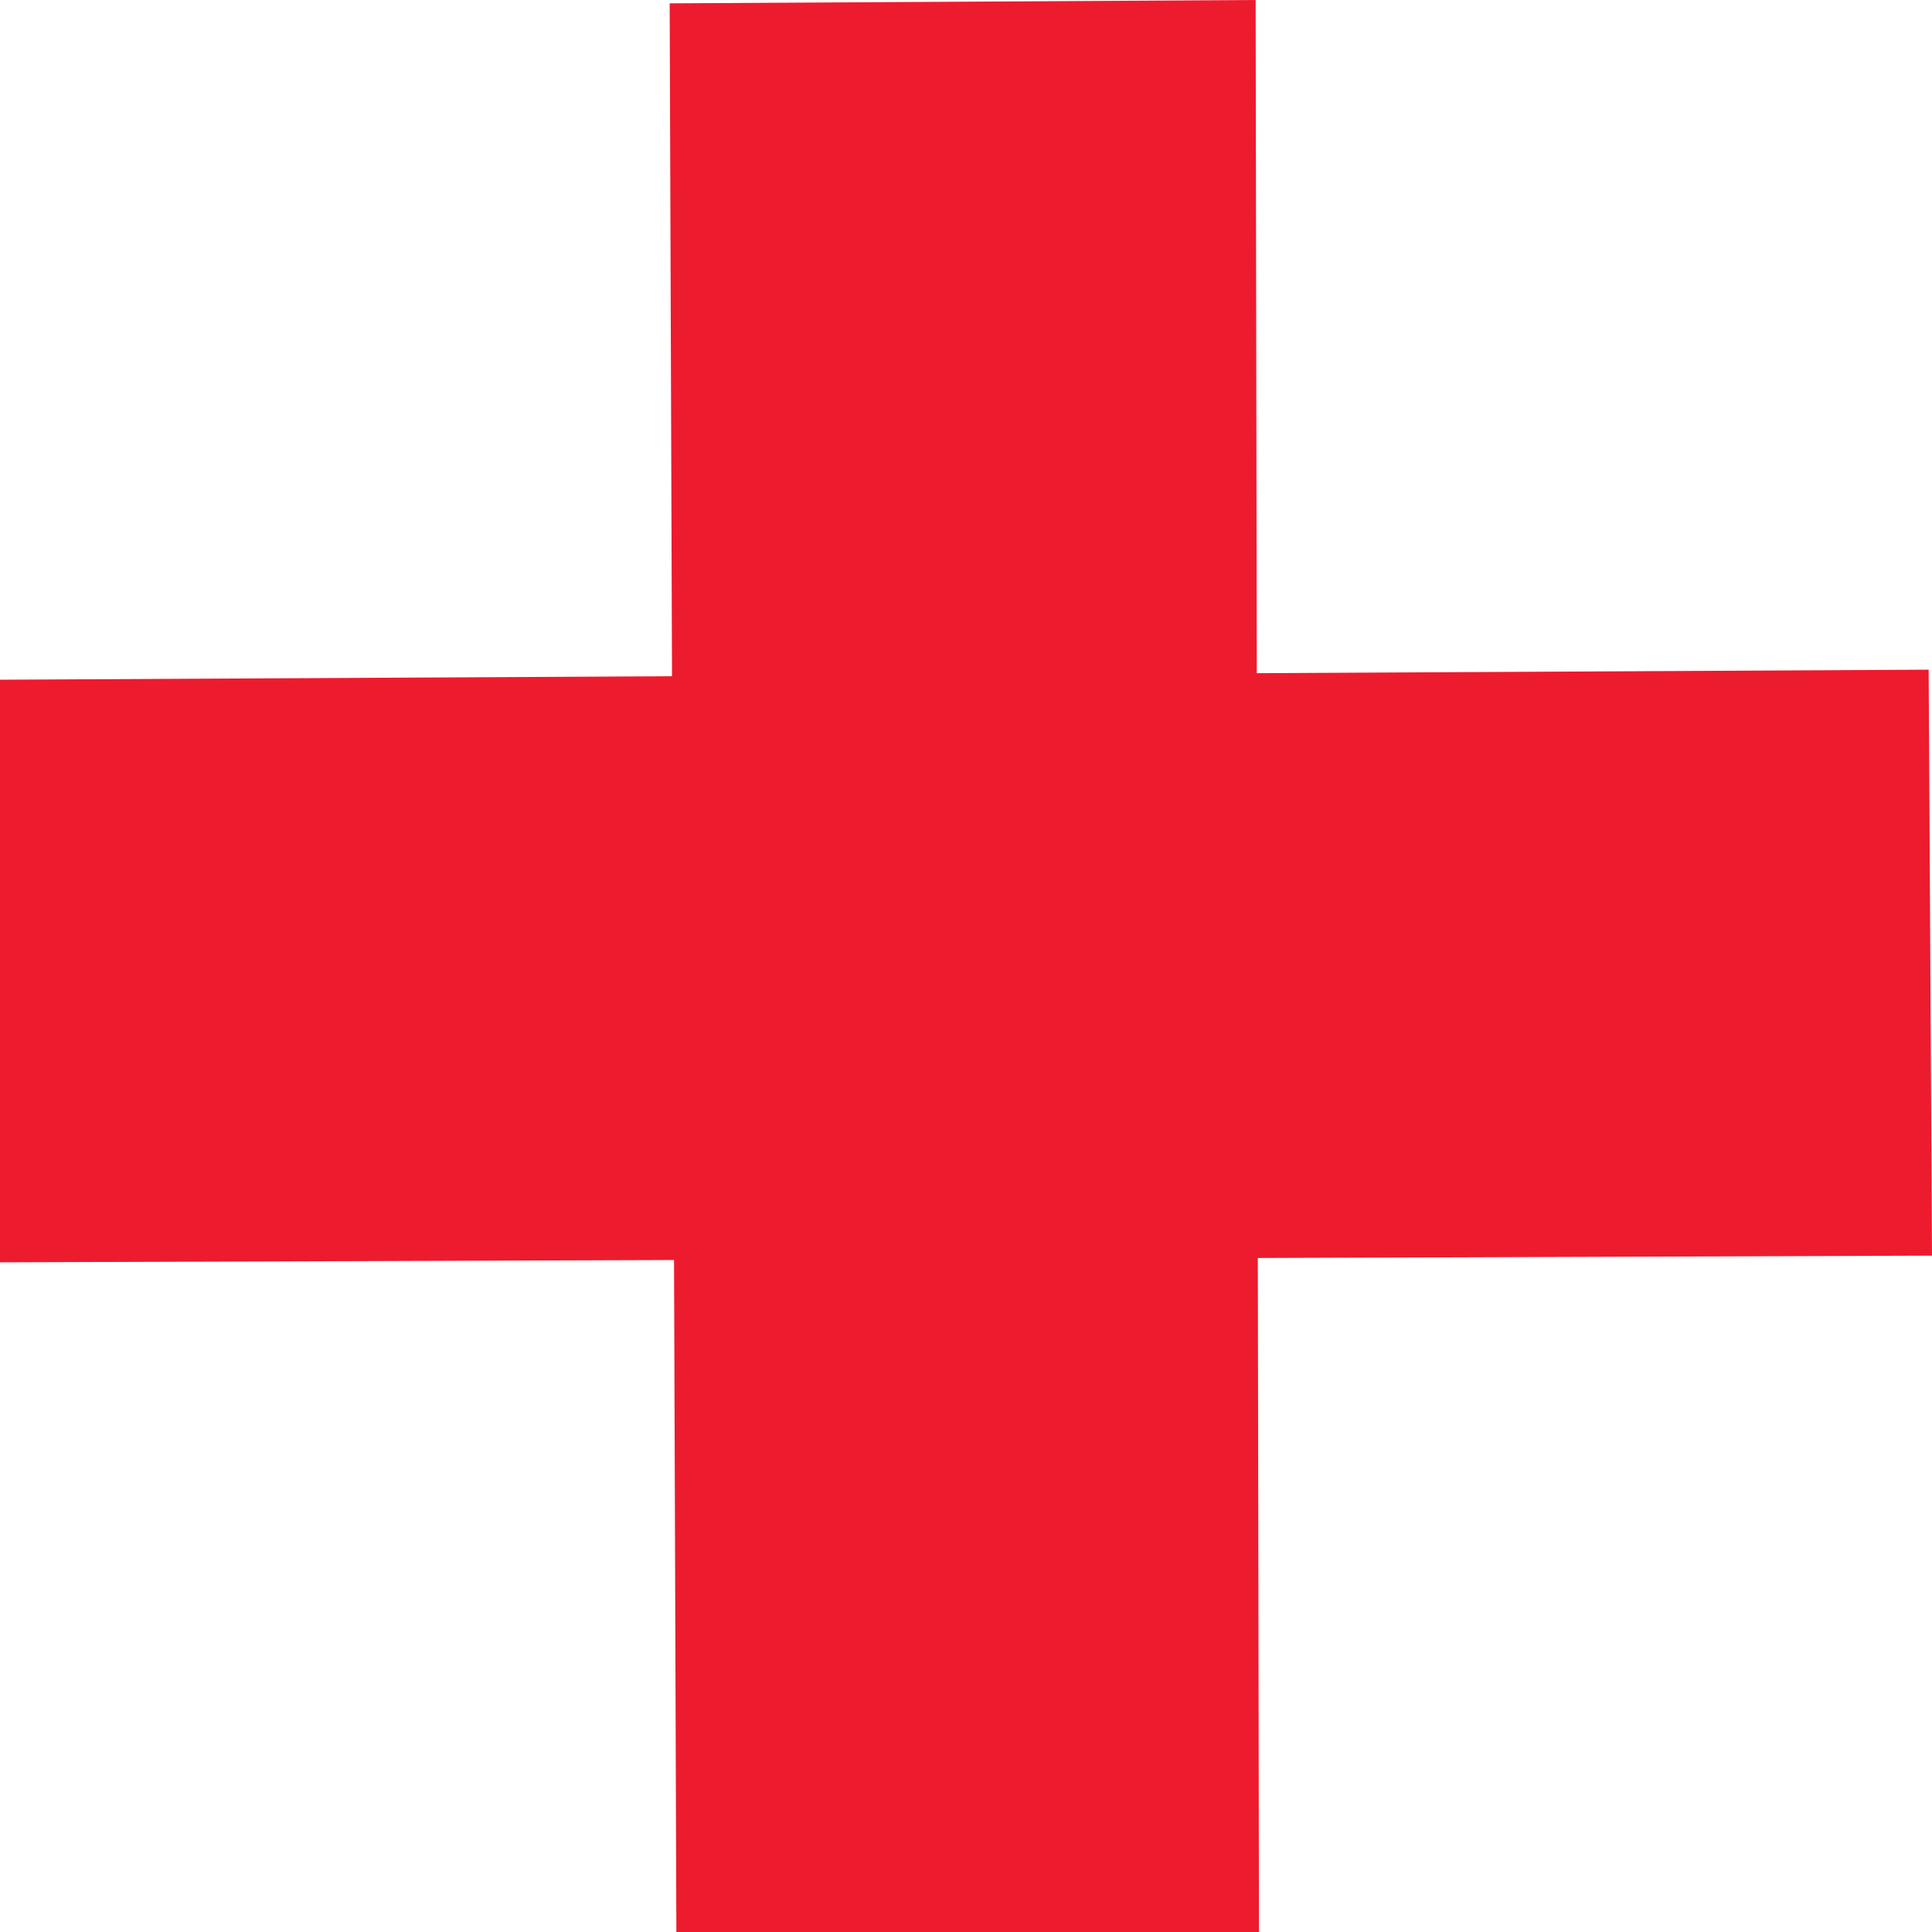 <?xml version="1.0" encoding="utf-8"?>
<!-- Generator: Adobe Illustrator 19.2.0, SVG Export Plug-In . SVG Version: 6.00 Build 0)  -->
<svg version="1.1" id="Layer_1" xmlns="http://www.w3.org/2000/svg" xmlns:xlink="http://www.w3.org/1999/xlink" x="0px" y="0px"
	 viewBox="0 0 57.7 57.7" style="enable-background:new 0 0 57.7 57.7;" xml:space="preserve">
<style type="text/css">
	.st0{display:none;}
	.st1{display:inline;}
	.st2{fill:#FFFFFF;}
	.st3{fill:none;stroke:#000000;stroke-width:1.5;stroke-linecap:round;stroke-linejoin:round;}
	.st4{fill:none;stroke:#000000;stroke-linecap:round;stroke-linejoin:round;}
	.st5{fill:#DF0031;}
	.st6{display:inline;fill:#ED1B2E;}
	.st7{fill:#ED1B2E;}
	.st8{fill:#ED1C24;}
	.st9{fill:none;stroke:#ED1C24;stroke-width:2;}
</style>
<g id="ICRC" class="st0">
	<g class="st1">
		<circle class="st2" cx="-240.3" cy="29" r="28"/>
		<circle class="st3" cx="-240.3" cy="29" r="28"/>
		<path class="st4" d="M-221,29c0,10.6-8.6,19.2-19.2,19.2c-10.6,0-19.2-8.6-19.2-19.2s8.6-19.2,19.2-19.2
			C-229.6,9.8-221,18.4-221,29z"/>
		<polygon class="st5" points="-254.4,33.3 -254.4,24.8 -226.2,24.7 -226.1,33.2 		"/>
		<path d="M-263.8,36.5c-0.5,0.3-0.8,0.7-0.9,1.2c-0.1,0.5-0.1,1,0.1,1.5c0.3,0.8,0.8,1.3,1.5,1.5c0.7,0.2,1.3,0.1,2.1-0.2
			c0.7-0.3,1.3-0.8,1.6-1.3c0.3-0.6,0.3-1.3,0-2.1c-0.5-1.3-1.5-1.7-2.9-1.4l0.3,0.7c0.4-0.1,0.8-0.1,1.2,0c0.4,0.1,0.6,0.4,0.8,0.9
			c0.1,0.3,0.2,0.6,0.1,0.8c0,0.3-0.1,0.5-0.2,0.7c-0.3,0.4-0.7,0.8-1.3,1c-0.5,0.2-1.1,0.3-1.5,0.2c-0.5-0.1-0.9-0.5-1.1-1.1
			c-0.1-0.4-0.2-0.7-0.1-1s0.3-0.6,0.6-0.8L-263.8,36.5z M-263.2,34.7c0.7-0.1,1.4-0.4,1.8-0.9c0.5-0.5,0.7-1.2,0.6-2
			c-0.1-0.9-0.5-1.5-1.1-1.8c-0.6-0.4-1.3-0.5-2-0.4s-1.4,0.4-1.9,0.9c-0.5,0.5-0.7,1.2-0.6,2.1s0.5,1.5,1.1,1.8
			C-264.6,34.7-264,34.8-263.2,34.7z M-263.3,34c-0.6,0.1-1.1,0-1.5-0.3c-0.2-0.1-0.4-0.3-0.6-0.5c-0.1-0.2-0.3-0.5-0.3-0.8
			s0-0.6,0.1-0.9c0.1-0.3,0.2-0.5,0.4-0.6c0.4-0.3,0.9-0.6,1.5-0.6c0.1,0,0.3,0,0.4,0c0.1,0,0.3,0,0.4,0c0.3,0,0.5,0.1,0.7,0.3
			c0.5,0.2,0.8,0.7,0.9,1.3c0.1,0.7-0.1,1.2-0.5,1.5c-0.2,0.2-0.4,0.3-0.7,0.4C-262.8,33.9-263,34-263.3,34z M-261.1,28.3l0.1-0.7
			l-4.4-0.8l0,0l4.7-0.9l0.1-0.6l-4.1-2.5l0,0l4.4,0.8l0.1-0.7l-5.3-0.9l-0.2,1l4.1,2.5l-4.7,0.9l-0.2,1L-261.1,28.3z M-259.7,21.8
			l0.3-0.7l-5-2l-0.3,0.7L-259.7,21.8z M-258.4,18.9l0.4-0.6l-4.1-2.4l0.9-1.6l-0.5-0.3l-2.2,3.7l0.5,0.3l0.9-1.6L-258.4,18.9z
			 M-256.7,16.2l2.5-2.8l-0.4-0.4l-2,2.3L-258,14l1.9-2.1l-0.4-0.4l-1.9,2.1l-1.3-1.2l2-2.2l-0.4-0.5l-2.5,2.8L-256.7,16.2z
			 M-251.8,11.6l0.6-0.4l-2.9-4.6l-0.6,0.4L-251.8,11.6z M-250.2,10.5l0.6-0.3l-1.7-4.1l0,0l4.2,3l0.7-0.3l-2.1-5l-0.6,0.3l1.7,4.1
			l0,0l-4.3-3l-0.7,0.3L-250.2,10.5z M-243.9,8.3l0.7-0.1l-0.8-4.8l1.7-0.3l-0.1-0.6l-4.2,0.7l0.1,0.6l1.7-0.3L-243.9,8.3z
			 M-240.9,7.9l3.7,0.2V7.5l-3-0.2l0.1-1.9l2.8,0.1V4.9l-2.8-0.1l0.1-1.7l3,0.2V2.7l-3.7-0.2L-240.9,7.9z M-234.8,5.6l0.5-1.8
			l1.7,0.5c0.3,0.1,0.5,0.3,0.6,0.5c0.1,0.2,0.1,0.4,0,0.7c-0.1,0.2-0.1,0.3-0.2,0.4c-0.1,0.1-0.2,0.2-0.3,0.2
			c-0.3,0.1-0.6,0-0.9-0.1L-234.8,5.6z M-236.3,8.3l0.7,0.2l0.6-2.2l1.7,0.5c0.2,0.1,0.3,0.1,0.4,0.2s0.1,0.2,0.2,0.3
			c0,0.1,0.1,0.2,0.1,0.3s0,0.3,0,0.4c0,0.1,0,0.3-0.1,0.4c0,0.1-0.1,0.3-0.1,0.4c0,0.1-0.1,0.2-0.1,0.3s0,0.2,0,0.3l0.8,0.2
			c0-0.1-0.1-0.2-0.1-0.4c0-0.1,0-0.3,0-0.4c0-0.3,0.1-0.5,0.2-0.8c0.1-0.3,0.1-0.5,0-0.7c0-0.1-0.1-0.2-0.1-0.3
			c-0.1-0.1-0.2-0.2-0.3-0.3l0,0c0.3,0,0.6-0.1,0.8-0.3s0.3-0.5,0.4-0.8c0.2-0.9-0.2-1.5-1.2-1.9l-2.4-0.7L-236.3,8.3z M-231.4,9.9
			l0.6,0.3l2.2-3.8l0,0l0.2,5.3l0.7,0.4l2.7-4.7l-0.6-0.4l-2.2,3.8l0,0l-0.2-5.3l-0.7-0.4L-231.4,9.9z M-227.3,12.4l0.5,0.5l1.6-0.7
			l1.6,1.6l-0.7,1.6l0.6,0.6l2.3-5.4L-222,10L-227.3,12.4z M-222.2,10.8L-222.2,10.8l-1.1,2.5l-1.3-1.3L-222.2,10.8z M-222.8,17.5
			l0.4,0.6l4-2.6l0.9,1.5l0.5-0.3l-2.3-3.7l-0.5,0.3l0.9,1.5L-222.8,17.5z M-221.3,20.3l0.3,0.7l4.9-2.3l-0.3-0.6L-221.3,20.3z
			 M-217.9,21.1c-0.7,0.2-1.3,0.6-1.7,1.1c-0.4,0.6-0.6,1.3-0.4,2.1c0.2,0.8,0.7,1.4,1.3,1.7c0.6,0.3,1.3,0.3,2,0.2
			c0.7-0.2,1.3-0.6,1.7-1.1c0.4-0.6,0.5-1.3,0.4-2.1c-0.2-0.8-0.6-1.4-1.3-1.7C-216.5,21-217.2,20.9-217.9,21.1z M-217.8,21.8
			c0.5-0.1,1.1-0.1,1.6,0.1c0.2,0.1,0.5,0.3,0.6,0.5c0.2,0.2,0.3,0.5,0.4,0.8s0.1,0.6,0,0.9c-0.1,0.3-0.2,0.5-0.3,0.7
			c-0.4,0.4-0.8,0.7-1.4,0.8c-0.1,0-0.3,0.1-0.4,0.1s-0.3,0-0.4,0c-0.3,0-0.5-0.1-0.8-0.2c-0.5-0.2-0.9-0.6-1-1.2
			c-0.1-0.6,0-1.2,0.3-1.6c0.2-0.2,0.4-0.4,0.6-0.5C-218.3,22-218,21.9-217.8,21.8z M-219.3,27.8v0.7l4.3,0.1l0,0l-4.4,2.8v0.8
			l5.3,0.2v-0.7l-4.3-0.1l0,0l4.4-2.7v-0.8L-219.3,27.8z M-219.5,32.7l-0.2,0.7l1.4,1.1l-0.6,2.2l-1.7,0.1l-0.2,0.8l5.7-0.5l0.2-0.8
			L-219.5,32.7z M-215.6,36.5L-215.6,36.5l-2.6,0.2l0.5-1.8L-215.6,36.5z M-221.2,38l-1.7,3.2l0.5,0.3l1.4-2.5l4.2,2.3l0.3-0.6
			L-221.2,38z"/>
		<path d="M-253.3,51.1l-0.2,0.7l0.4,0.3l1.6-2.4l-2-1.3l-0.3,0.5l1.4,1c-0.3,0.4-0.6,0.7-1,0.8c-0.4,0.1-0.9,0-1.4-0.3
			s-0.7-0.8-0.8-1.3c0-0.5,0.1-1,0.4-1.5s0.7-0.9,1.2-1.1s1-0.1,1.6,0.2c0.3,0.2,0.6,0.5,0.7,0.8c0.1,0.3,0.1,0.7-0.1,1.1l0.6,0.4
			c0.3-0.6,0.3-1.1,0.1-1.6s-0.5-0.9-1-1.2c-0.7-0.5-1.4-0.6-2.1-0.3c-0.7,0.2-1.2,0.7-1.7,1.3c-0.4,0.6-0.6,1.3-0.5,1.9
			c0.1,0.7,0.4,1.3,1.1,1.7c0.3,0.2,0.6,0.3,0.9,0.4C-254,51.3-253.7,51.2-253.3,51.1z M-251,53.1l3.5,1.3l0.2-0.6l-2.9-1l0.6-1.8
			l2.6,1l0.2-0.6l-2.6-1l0.6-1.6l2.8,1l0.2-0.6l-3.5-1.3L-251,53.1z M-245.3,54.9l0.7,0.1l0.5-4.3l0,0l2.3,4.6l0.8,0.1l0.6-5.4
			l-0.7-0.1l-0.5,4.4l0,0l-2.3-4.7l-0.8-0.1L-245.3,54.9z M-238.6,55.3l3.7-0.5l-0.1-0.6l-3,0.4l-0.2-1.9l2.8-0.4l-0.1-0.6l-2.8,0.4
			l-0.2-1.7l3-0.4l-0.1-0.6l-3.7,0.5L-238.6,55.3z M-230.8,47.7l-0.7,0.3l0.2,5l0,0l-3.1-3.9l-0.7,0.3l3.7,4.4l0.8-0.3L-230.8,47.7z
			 M-227.2,51.9l3.2-2l-0.4-0.6L-227,51l-1-1.6l2.3-1.5l-0.3-0.5l-2.3,1.5l-0.9-1.4l2.5-1.6l-0.3-0.5l-3.1,2L-227.2,51.9z"/>
		<polygon class="st5" points="-244.6,14.9 -236,14.8 -236,43.1 -244.5,43.1 		"/>
	</g>
</g>
<g id="Red_Crescent" class="st0">
	<path class="st6" d="M-141.7,53.3c-13.4,0-24.3-10.9-24.3-24.3s10.8-24.3,24.3-24.3c4.3,0,8.3,1.1,11.8,3
		c-5.3-5.1-12.5-8.3-20.5-8.3c-16.3,0-29.5,13.2-29.5,29.5s13.2,29.5,29.5,29.5c8,0,15.2-3.1,20.5-8.3
		C-133.4,52.2-137.5,53.3-141.7,53.3z"/>
</g>
<g id="Layer_5" class="st0">
	<g class="st1">
		<path class="st7" d="M-68.8-0.1L-97.9,29l29.1,29.1L-39.7,29L-68.8-0.1z"/>
		<path class="st2" d="M-68.8,14.5l14.4,14.4l-14.4,14.4l-14.4-14.4L-68.8,14.5z"/>
	</g>
</g>
<g id="Red_Cross">
	<g>
		<polygon class="st7" points="0,37.7 0,20.3 57.6,20 57.7,37.5 		"/>
		<polygon class="st7" points="20,0.1 37.5,0 37.6,57.7 20.2,57.7 		"/>
	</g>
</g>
<g id="IFRC_and_RC" class="st0">
	<g class="st1">
		<g>
			<path d="M-140.7,149.1h-2.9v-21.2h2.9V149.1z"/>
			<path d="M-122.9,149.1h-2.5v-9.6c0-2.6-0.8-4-3.3-4c-1.5,0-4.1,0.9-4.1,5.2v8.4h-2.6v-15.4h2.5v2.1h0.1c0.5-0.9,2-2.6,4.7-2.6
				c2.4,0,5.4,1,5.4,5.4L-122.9,149.1L-122.9,149.1z"/>
			<path d="M-115.3,135.8v10.1c0,1.1,1,1.1,1.5,1.1h0.9v2c-0.9,0.1-1.6,0.1-1.9,0.1c-2.5,0-3.1-1.5-3.1-3.3v-10.1h-2.1v-2.1h2.1
				v-4.3h2.5v4.3h2.5v2.1h-2.4V135.8z"/>
			<path d="M-107.6,140.1c0-2.4,1.9-4.5,4.3-4.5c3.1,0,4.1,2.1,4.3,4.5H-107.6z M-99.2,144.2c-0.1,1.1-1.5,3-4,3c-3,0-4.5-1.9-4.5-5
				h11.2c0-5.5-2.1-8.9-6.7-8.9c-5.2,0-7.4,3.9-7.4,8.5c0,4.5,2.5,7.8,6.9,7.8c2.5,0,3.5-0.5,4.1-1.1c1.9-1.3,2.6-3.5,2.8-4.1
				L-99.2,144.2L-99.2,144.2z"/>
			<path d="M-89.8,149.1h-2.5v-15.4h2.5v2.5h0.1c1-1.9,2.4-3,4.3-3c0.4,0,0.5,0,0.6,0.1v2.6h-1c-2.4,0-3.9,1.9-3.9,4.1L-89.8,149.1
				L-89.8,149.1z"/>
			<path d="M-69,149.1h-2.5v-9.6c0-2.6-0.8-4-3.3-4c-1.5,0-4.1,0.9-4.1,5.2v8.4h-2.5v-15.4h2.5v2.1h0.1c0.5-0.9,2-2.6,4.7-2.6
				c2.4,0,5.4,1,5.4,5.4L-69,149.1L-69,149.1z"/>
			<path d="M-55.2,143.7c0,2.1-2.4,3.6-4.8,3.6c-1.9,0-2.9-1-2.9-2.6c0-1.9,2-2.3,3.3-2.5c3.1-0.5,3.9-0.6,4.3-1L-55.2,143.7
				L-55.2,143.7z M-62.4,138.4c0.1-1.1,0.5-3,3.5-3c2.5,0,3.6,0.9,3.6,2.5c0,1.5-0.8,1.8-1.4,1.9l-4.3,0.5c-4.3,0.5-4.7,3.5-4.7,4.9
				c0,2.6,2,4.5,4.9,4.5c3,0,4.5-1.4,5.5-2.5c0.1,1.1,0.5,2.4,2.8,2.4c0.5,0,1-0.1,1.4-0.3v-2.1c-0.3,0.1-0.6,0.1-0.9,0.1
				c-0.5,0-0.9-0.3-0.9-0.9v-8.9c0-3.9-4.5-4.3-5.8-4.3c-3.9,0-6.2,1.5-6.4,5.2L-62.4,138.4L-62.4,138.4z"/>
			<path d="M-44.4,135.8v10.1c0,1.1,1,1.1,1.5,1.1h0.9v2c-0.9,0.1-1.6,0.1-1.9,0.1c-2.5,0-3.1-1.5-3.1-3.3v-10.1h-2v-2.1h2.1v-4.3
				h2.5v4.3h2.5v2.1h-2.5V135.8z"/>
			<path d="M-36.2,149.1h-2.5v-15.4h2.5V149.1z M-38.7,130.9V128h2.5v2.9H-38.7z"/>
			<path d="M-29.9,141.5c0-2.1,0.8-5.9,4.5-5.9c3.8,0,4.5,3.9,4.5,5.9c0,2.1-0.8,5.9-4.5,5.9C-29.2,147.2-29.9,143.5-29.9,141.5z
				 M-32.6,141.5c0,4,2.3,8.2,7.2,8.2c4.9,0,7.2-4.1,7.2-8.2s-2.3-8.2-7.2-8.2S-32.6,137.4-32.6,141.5z"/>
			<path d="M-2.2,149.1h-2.5v-9.6c0-2.6-0.8-4-3.3-4c-1.5,0-4.1,0.9-4.1,5.2v8.4h-2.5v-15.4h2.5v2.1h0.1c0.5-0.9,2-2.6,4.7-2.6
				c2.4,0,5.4,1,5.4,5.4L-2.2,149.1L-2.2,149.1z"/>
			<path d="M11.7,143.7c0,2.1-2.4,3.6-4.8,3.6c-1.9,0-2.9-1-2.9-2.6c0-1.9,2-2.3,3.3-2.5c3.1-0.5,3.9-0.6,4.3-1v2.5H11.7z
				 M4.5,138.4c0.1-1.1,0.5-3,3.5-3c2.5,0,3.6,0.9,3.6,2.5c0,1.5-0.8,1.8-1.4,1.9l-4.3,0.5c-4.3,0.5-4.7,3.5-4.7,4.9
				c0,2.6,2,4.5,4.9,4.5c3,0,4.5-1.4,5.5-2.5c0.1,1.1,0.5,2.4,2.8,2.4c0.5,0,1-0.1,1.4-0.3v-2.1c-0.3,0.1-0.6,0.1-0.9,0.1
				c-0.5,0-0.9-0.3-0.9-0.9v-8.9c0-3.9-4.5-4.3-5.8-4.3c-3.9,0-6.2,1.5-6.4,5.2L4.5,138.4L4.5,138.4z"/>
			<path d="M22,149.1h-2.5v-21.2H22V149.1z"/>
			<path d="M38.7,149.1h-2.9v-21.2h14.6v2.5H38.6v6.5H49v2.5H38.6v9.7H38.7z"/>
			<path d="M54.9,140.1c0-2.4,1.9-4.5,4.3-4.5c3.1,0,4.1,2.1,4.3,4.5H54.9z M63.5,144.2c-0.1,1.1-1.5,3-4,3c-3,0-4.5-1.9-4.5-5h11.2
				c0-5.5-2.1-8.9-6.7-8.9c-5.2,0-7.4,3.9-7.4,8.5c0,4.5,2.5,7.8,6.9,7.8c2.5,0,3.5-0.5,4.1-1.1c1.9-1.3,2.6-3.5,2.8-4.1L63.5,144.2
				L63.5,144.2z"/>
			<path d="M71.6,141.3c0-2,0.1-5.8,4.1-5.8c3.8,0,4.1,4,4.1,6.5c0,4.1-2.5,5.2-4.1,5.2C73,147.2,71.6,144.7,71.6,141.3z M82.7,128
				h-2.5v7.9h-0.1c-0.6-0.9-1.9-2.6-4.5-2.6c-4.1,0-6.4,3.4-6.4,7.7c0,3.6,1.5,8.5,6.8,8.5c1.5,0,3.3-0.5,4.4-2.5h0.1v2.1H83
				L82.7,128L82.7,128z"/>
			<path d="M88.8,140.1c0-2.4,1.9-4.5,4.3-4.5c3.1,0,4.1,2.1,4.3,4.5H88.8z M97.3,144.2c-0.1,1.1-1.5,3-4,3c-3,0-4.5-1.9-4.5-5H100
				c0-5.5-2.1-8.9-6.7-8.9c-5.2,0-7.4,3.9-7.4,8.5c0,4.5,2.5,7.8,6.9,7.8c2.5,0,3.5-0.5,4.1-1.1c1.9-1.3,2.6-3.5,2.8-4.1L97.3,144.2
				L97.3,144.2z"/>
			<path d="M106.7,149.1h-2.5v-15.4h2.5v2.5h0.1c1-1.9,2.4-3,4.3-3c0.4,0,0.5,0,0.6,0.1v2.6h-0.9c-2.4,0-3.9,1.9-3.9,4.1
				L106.7,149.1L106.7,149.1z"/>
			<path d="M123.3,143.7c0,2.1-2.4,3.6-4.8,3.6c-1.9,0-2.9-1-2.9-2.6c0-1.9,2-2.3,3.3-2.5c3.1-0.5,3.9-0.6,4.3-1v2.5H123.3z
				 M116.3,138.4c0.1-1.1,0.5-3,3.5-3c2.5,0,3.6,0.9,3.6,2.5c0,1.5-0.8,1.8-1.4,1.9l-4.3,0.5c-4.3,0.5-4.7,3.5-4.7,4.9
				c0,2.6,2,4.5,4.9,4.5c3,0,4.5-1.4,5.5-2.5c0.1,1.1,0.5,2.4,2.8,2.4c0.5,0,1-0.1,1.4-0.3v-2.1c-0.3,0.1-0.6,0.1-0.9,0.1
				c-0.5,0-0.9-0.3-0.9-0.9v-8.9c0-3.9-4.5-4.3-5.8-4.3c-3.9,0-6.2,1.5-6.4,5.2L116.3,138.4L116.3,138.4z"/>
			<path d="M134.1,135.8v10.1c0,1.1,1,1.1,1.5,1.1h0.9v2c-0.9,0.1-1.6,0.1-1.9,0.1c-2.5,0-3.1-1.5-3.1-3.3v-10.1h-2.1v-2.1h2.1v-4.3
				h2.5v4.3h2.5v2.1h-2.4V135.8z"/>
			<path d="M142.4,149.1h-2.5v-15.4h2.5V149.1z M139.8,130.9V128h2.5v2.9H139.8z"/>
			<path d="M148.6,141.5c0-2.1,0.8-5.9,4.5-5.9c3.8,0,4.5,3.9,4.5,5.9c0,2.1-0.8,5.9-4.5,5.9C149.4,147.2,148.6,143.5,148.6,141.5z
				 M145.9,141.5c0,4,2.3,8.2,7.2,8.2c4.9,0,7.2-4.1,7.2-8.2s-2.3-8.2-7.2-8.2S145.9,137.4,145.9,141.5z"/>
			<path d="M176.3,149.1h-2.5v-9.6c0-2.6-0.8-4-3.3-4c-1.5,0-4.1,0.9-4.1,5.2v8.4h-2.5v-15.4h2.5v2.1h0.1c0.5-0.9,2-2.6,4.7-2.6
				c2.4,0,5.4,1,5.4,5.4L176.3,149.1L176.3,149.1z"/>
			<path d="M-142.4,176.1c0-2.1,0.8-5.9,4.5-5.9s4.5,3.9,4.5,5.9c0,2.1-0.8,5.9-4.5,5.9C-141.7,181.9-142.4,178.2-142.4,176.1z
				 M-145.1,176.1c0,4,2.3,8.2,7.2,8.2s7.2-4.1,7.2-8.2c0-4-2.3-8.2-7.2-8.2C-142.8,168-145.1,172.1-145.1,176.1z"/>
			<path d="M-123.9,170.5v13.2h-2.5v-13.2h-2.1v-2.1h2.1v-2.7c0-2.3,1.5-3.4,4-3.4c0.4,0,0.8,0,1.1,0.1v2.3c-0.4,0-0.8-0.1-1.1-0.1
				c-1.1,0-1.5,0.5-1.5,1.9v1.9h2.5v2.1H-123.9L-123.9,170.5z"/>
			<path d="M-106.2,165.1h7.2c1.4,0,3.9,0.3,3.9,3.5c0,3.1-2.1,3.6-4.3,3.6h-6.7L-106.2,165.1L-106.2,165.1L-106.2,165.1z
				 M-106.2,174.8h6.9c3.4,0,3.8,2,3.8,3.8c0,0.9,0.1,4,0.5,5.3h3.5v-0.5c-0.9-0.5-1-0.9-1.1-2.1l-0.1-3.9c-0.1-2.9-1.4-3.5-2.5-4
				c1.4-0.9,2.9-1.9,2.9-5c0-4.5-3.5-5.7-6.9-5.7h-9.8v21.2h2.9L-106.2,174.8L-106.2,174.8L-106.2,174.8L-106.2,174.8z"/>
			<path d="M-85.7,174.9c0-2.4,1.9-4.5,4.3-4.5c3.1,0,4.1,2.1,4.3,4.5H-85.7z M-77.3,178.9c-0.1,1.1-1.5,3-4,3c-3,0-4.5-1.9-4.5-5
				h11.2c0-5.5-2.1-8.9-6.7-8.9c-5.2,0-7.4,3.9-7.4,8.5c0,4.5,2.5,7.8,6.9,7.8c2.5,0,3.5-0.5,4.1-1.1c1.9-1.3,2.6-3.5,2.8-4.1
				L-77.3,178.9L-77.3,178.9z"/>
			<path d="M-69,176c0-2,0.1-5.8,4.1-5.8c3.8,0,4.1,4,4.1,6.5c0,4.1-2.5,5.2-4.1,5.2C-67.8,181.9-69,179.4-69,176z M-58.1,162.7
				h-2.5v7.9h-0.1c-0.6-0.9-1.9-2.6-4.5-2.6c-4.1,0-6.4,3.4-6.4,7.7c0,3.6,1.5,8.5,6.8,8.5c1.5,0,3.3-0.5,4.4-2.5h0.1v2.1h2.5
				L-58.1,162.7L-58.1,162.7z"/>
			<path d="M-29.9,169c-0.9-3.8-3.9-4.4-5.9-4.4c-3.9,0-6.9,2.9-6.9,8.4c0,5,1.8,8.8,7,8.8c1.9,0,5-0.9,6-5.9h2.8
				c-1.1,7.9-7.7,8.3-9.2,8.3c-4.9,0-9.6-3.1-9.6-11.2c0-6.5,3.8-11.1,9.9-11.1c5.5,0,8.3,3.4,8.7,6.9L-29.9,169L-29.9,169z"/>
			<path d="M-20.3,183.8h-2.5v-15.5h2.5v2.5h0.1c1-1.9,2.4-3,4.3-3c0.4,0,0.5,0,0.6,0.1v2.6h-0.9c-2.4,0-3.9,1.9-3.9,4.1
				L-20.3,183.8L-20.3,183.8z"/>
			<path d="M-11,176.1c0-2.1,0.8-5.9,4.5-5.9c3.8,0,4.5,3.9,4.5,5.9c0,2.1-0.8,5.9-4.5,5.9C-10.2,181.9-11,178.2-11,176.1z
				 M-13.7,176.1c0,4,2.3,8.2,7.2,8.2c4.9,0,7.2-4.1,7.2-8.2c0-4-2.3-8.2-7.2-8.2C-11.5,168-13.7,172.1-13.7,176.1z"/>
			<path d="M12.9,172.8c0-1-0.4-2.5-3.6-2.5c-0.9,0-3.1,0.3-3.1,2.1c0,1.3,0.9,1.5,2.9,2.1l2.5,0.6c3.1,0.9,4.3,2,4.3,4.1
				c0,3.1-2.6,5.2-6.2,5.2c-6.2,0-6.5-3.5-6.7-5.4h2.5c0.1,1.1,0.5,3.1,4.1,3.1c1.9,0,3.5-0.8,3.5-2.5c0-1.3-0.9-1.6-3.1-2.1l-3-0.8
				c-2.1-0.5-3.5-1.6-3.5-3.8c0-3.4,2.9-4.9,5.9-4.9c5.5,0,5.9,4.1,5.9,4.9h-2.4L12.9,172.8L12.9,172.8z"/>
			<path d="M28.3,172.8c0-1-0.4-2.5-3.6-2.5c-0.9,0-3.1,0.3-3.1,2.1c0,1.3,0.9,1.5,2.9,2.1l2.5,0.6c3.1,0.9,4.3,2,4.3,4.1
				c0,3.1-2.6,5.2-6.2,5.2c-6.2,0-6.5-3.5-6.7-5.4h2.5c0.1,1.1,0.5,3.1,4.1,3.1c1.9,0,3.5-0.8,3.5-2.5c0-1.3-0.9-1.6-3.1-2.1l-3-0.8
				c-2.1-0.5-3.5-1.6-3.5-3.8c0-3.4,2.9-4.9,5.9-4.9c5.5,0,5.9,4.1,5.9,4.9h-2.4L28.3,172.8L28.3,172.8z"/>
			<path d="M53,178.5c0,2.1-2.4,3.6-4.8,3.6c-1.9,0-2.9-1-2.9-2.6c0-1.9,2-2.3,3.3-2.5c3.1-0.5,3.9-0.6,4.3-1v2.5H53z M46,173.1
				c0.1-1.1,0.5-3,3.5-3c2.5,0,3.6,0.9,3.6,2.5s-0.8,1.8-1.4,1.9l-4.3,0.5c-4.3,0.5-4.7,3.5-4.7,4.9c0,2.6,2,4.5,4.9,4.5
				c3,0,4.5-1.4,5.5-2.5c0.1,1.1,0.5,2.4,2.8,2.4c0.5,0,1-0.1,1.4-0.3v-1.9c-0.3,0.1-0.6,0.1-0.9,0.1c-0.5,0-0.9-0.3-0.9-0.9v-8.9
				c0-3.9-4.5-4.3-5.8-4.3c-3.9,0-6.2,1.5-6.4,5.2h2.5v-0.2H46z"/>
			<path d="M73.1,183.8h-2.6v-9.6c0-2.6-0.8-4-3.3-4c-1.5,0-4.1,0.9-4.1,5.2v8.4h-2.5v-15.5h2.5v2.1h0.1c0.5-0.9,2-2.6,4.7-2.6
				c2.4,0,5.4,1,5.4,5.4v10.6L73.1,183.8L73.1,183.8z"/>
			<path d="M79.4,176c0-2,0.1-5.8,4.1-5.8c3.8,0,4.1,4,4.1,6.5c0,4.1-2.5,5.2-4.1,5.2C80.7,181.9,79.4,179.4,79.4,176z M90.4,162.7
				h-2.5v7.9h-0.1c-0.6-0.9-1.9-2.6-4.5-2.6c-4.1,0-6.4,3.4-6.4,7.7c0,3.6,1.5,8.5,6.8,8.5c1.5,0,3.3-0.5,4.4-2.5h0.1v2.1h2.5
				L90.4,162.7L90.4,162.7z"/>
			<path d="M106.9,165.1h7.2c1.4,0,3.9,0.3,3.9,3.5c0,3.1-2.1,3.6-4.3,3.6H107V165L106.9,165.1L106.9,165.1z M106.9,174.8h6.9
				c3.4,0,3.8,2,3.8,3.8c0,0.9,0.1,4,0.5,5.3h3.5v-0.5c-0.9-0.5-1-0.9-1.1-2.1l-0.1-3.9c-0.1-2.9-1.4-3.5-2.5-4
				c1.4-0.9,2.9-1.9,2.9-5c0-4.5-3.5-5.7-6.9-5.7h-9.8v21.2h2.9L106.9,174.8L106.9,174.8L106.9,174.8L106.9,174.8z"/>
			<path d="M127.3,174.9c0-2.4,1.9-4.5,4.3-4.5c3.1,0,4.1,2.1,4.3,4.5H127.3z M135.7,178.9c-0.1,1.1-1.5,3-4,3c-3,0-4.5-1.9-4.5-5
				h11.2c0-5.5-2.1-8.9-6.7-8.9c-5.2,0-7.4,3.9-7.4,8.5c0,4.5,2.5,7.8,6.9,7.8c2.5,0,3.5-0.5,4.1-1.1c1.9-1.3,2.6-3.5,2.8-4.1
				L135.7,178.9L135.7,178.9z"/>
			<path d="M144,176c0-2,0.1-5.8,4.1-5.8c3.8,0,4.1,4,4.1,6.5c0,4.1-2.5,5.2-4.1,5.2C145.3,181.9,144,179.4,144,176z M155,162.7
				h-2.5v7.9h-0.1c-0.6-0.9-1.9-2.6-4.5-2.6c-4.1,0-6.4,3.4-6.4,7.7c0,3.6,1.5,8.5,6.8,8.5c1.5,0,3.3-0.5,4.4-2.5h0.1v2.1h2.5
				L155,162.7L155,162.7z"/>
			<path d="M183.1,169c-0.9-3.8-3.9-4.4-5.9-4.4c-3.9,0-6.9,2.9-6.9,8.4c0,5,1.8,8.8,7,8.8c1.9,0,5-0.9,6-5.9h2.8
				c-1.1,7.9-7.7,8.3-9.2,8.3c-4.9,0-9.6-3.1-9.6-11.2c0-6.5,3.8-11.1,9.9-11.1c5.5,0,8.3,3.4,8.7,6.9L183.1,169L183.1,169z"/>
			<path d="M192.8,183.8h-2.5v-15.5h2.5v2.5h0.1c1-1.9,2.4-3,4.3-3c0.4,0,0.5,0,0.6,0.1v2.6h-1c-2.4,0-3.9,1.9-3.9,4.1L192.8,183.8
				L192.8,183.8z"/>
			<path d="M202.2,174.9c0-2.4,1.9-4.5,4.3-4.5c3.1,0,4.1,2.1,4.3,4.5H202.2z M210.6,178.9c-0.1,1.1-1.5,3-4,3c-3,0-4.5-1.9-4.5-5
				h11.2c0-5.5-2.1-8.9-6.7-8.9c-5.2,0-7.4,3.9-7.4,8.5c0,4.5,2.5,7.8,6.9,7.8c2.5,0,3.5-0.5,4.1-1.1c1.9-1.3,2.6-3.5,2.8-4.1
				L210.6,178.9L210.6,178.9z"/>
			<path d="M226,172.8c0-1-0.4-2.5-3.6-2.5c-0.9,0-3.1,0.3-3.1,2.1c0,1.3,0.9,1.5,2.9,2.1l2.5,0.6c3.1,0.9,4.3,2,4.3,4.1
				c0,3.1-2.6,5.2-6.2,5.2c-6.2,0-6.5-3.5-6.7-5.4h2.5c0.1,1.1,0.5,3.1,4.1,3.1c1.9,0,3.5-0.8,3.5-2.5c0-1.3-0.9-1.6-3.1-2.1l-3-0.8
				c-2.1-0.5-3.5-1.6-3.5-3.8c0-3.4,2.9-4.9,5.9-4.9c5.5,0,5.9,4.1,5.9,4.9H226L226,172.8L226,172.8z"/>
			<path d="M242.1,173.5c-0.4-2.1-1.5-3.3-3.6-3.3c-3.1,0-4.1,3.1-4.1,5.9c0,2.6,0.6,5.9,4.1,5.9c1.8,0,3.1-1.3,3.6-3.6h2.5
				c-0.3,2.5-1.8,5.9-6.3,5.9c-4.3,0-6.9-3.3-6.9-7.8c0-4.8,2.3-8.5,7.4-8.5c4,0,5.5,2.9,5.8,5.7L242.1,173.5L242.1,173.5z"/>
			<path d="M249.9,174.9c0-2.4,1.9-4.5,4.3-4.5c3.1,0,4.1,2.1,4.3,4.5H249.9z M258.3,178.9c-0.1,1.1-1.5,3-4,3c-3,0-4.5-1.9-4.5-5
				H261c0-5.5-2.1-8.9-6.7-8.9c-5.2,0-7.4,3.9-7.4,8.5c0,4.5,2.5,7.8,6.9,7.8c2.5,0,3.5-0.5,4.1-1.1c1.9-1.3,2.6-3.5,2.8-4.1
				L258.3,178.9L258.3,178.9z"/>
			<path d="M277.4,183.8h-2.5v-9.6c0-2.6-0.8-4-3.3-4c-1.5,0-4.1,0.9-4.1,5.2v8.4H265v-15.5h2.5v2.1h0.1c0.5-0.9,2-2.6,4.7-2.6
				c2.4,0,5.4,1,5.4,5.4L277.4,183.8L277.4,183.8z"/>
			<path d="M284.9,170.5v10.1c0,1.1,1,1.1,1.5,1.1h0.9v2c-0.9,0.1-1.6,0.1-1.9,0.1c-2.5,0-3.1-1.5-3.1-3.3v-10.2h-2v-2.1h2.1v-4.3
				h2.5v4.3h2.5v2.1h-2.5V170.5z"/>
			<path d="M312.5,168.9c-0.1-3.3-2.9-4.3-5.2-4.3c-1.9,0-4.9,0.5-4.9,3.8c0,1.9,1.3,2.4,2.5,2.6l6,1.4c2.8,0.6,4.9,2.3,4.9,5.7
				c0,5-4.7,6.4-8.3,6.4c-3.9,0-5.5-1.1-6.4-2c-1.9-1.6-2.1-3.4-2.1-5.4h2.6c0,3.9,3.1,4.9,5.9,4.9c2.1,0,5.5-0.5,5.5-3.5
				c0-2.1-1-2.9-4.5-3.8l-4.3-1c-1.4-0.4-4.5-1.3-4.5-5c0-3.3,2.1-6.5,7.3-6.5c7.4,0,8.2,4.4,8.2,6.8L312.5,168.9L312.5,168.9z"/>
			<path d="M321.4,176.1c0-2.1,0.8-5.9,4.5-5.9c3.8,0,4.5,3.9,4.5,5.9c0,2.1-0.8,5.9-4.5,5.9C322.1,181.9,321.4,178.2,321.4,176.1z
				 M318.7,176.1c0,4,2.3,8.2,7.2,8.2s7.2-4.1,7.2-8.2c0-4-2.3-8.2-7.2-8.2C321,168,318.7,172.1,318.7,176.1z"/>
			<path d="M346.1,173.5c-0.4-2.1-1.5-3.3-3.6-3.3c-3.1,0-4.1,3.1-4.1,5.9c0,2.6,0.6,5.9,4.1,5.9c1.8,0,3.1-1.3,3.6-3.6h2.5
				c-0.3,2.5-1.8,5.9-6.3,5.9c-4.3,0-6.9-3.3-6.9-7.8c0-4.8,2.3-8.5,7.4-8.5c4,0,5.5,2.9,5.8,5.7L346.1,173.5L346.1,173.5z"/>
			<path d="M354.6,183.8H352v-15.5h2.5L354.6,183.8L354.6,183.8z M351.9,165.6v-2.9h2.5v2.9H351.9z"/>
			<path d="M361.1,174.9c0-2.4,1.9-4.5,4.3-4.5c3.1,0,4.1,2.1,4.3,4.5H361.1z M369.5,178.9c-0.1,1.1-1.5,3-4,3c-3,0-4.5-1.9-4.5-5
				h11.2c0-5.5-2.1-8.9-6.7-8.9c-5.2,0-7.4,3.9-7.4,8.5c0,4.5,2.5,7.8,6.9,7.8c2.5,0,3.5-0.5,4.1-1.1c1.9-1.3,2.6-3.5,2.8-4.1
				L369.5,178.9L369.5,178.9z"/>
			<path d="M379.2,170.5v10.1c0,1.1,1,1.1,1.5,1.1h0.9v2c-0.9,0.1-1.6,0.1-1.9,0.1c-2.5,0-3.1-1.5-3.1-3.3v-10.2h-2v-2.1h2.1v-4.3
				h2.5v4.3h2.5v2.1h-2.5V170.5z"/>
			<path d="M387.4,183.8h-2.5v-15.5h2.5V183.8z M384.9,165.6v-2.9h2.5v2.9H384.9z"/>
			<path d="M394,174.9c0-2.4,1.9-4.5,4.3-4.5c3.1,0,4.1,2.1,4.3,4.5H394z M402.3,178.9c-0.1,1.1-1.5,3-4,3c-3,0-4.5-1.9-4.5-5H405
				c0-5.5-2.1-8.9-6.7-8.9c-5.2,0-7.4,3.9-7.4,8.5c0,4.5,2.5,7.8,6.9,7.8c2.5,0,3.5-0.5,4.1-1.1c1.9-1.3,2.6-3.5,2.8-4.1
				L402.3,178.9L402.3,178.9z"/>
			<path d="M417.7,172.8c0-1-0.4-2.5-3.6-2.5c-0.9,0-3.1,0.3-3.1,2.1c0,1.3,0.9,1.5,2.9,2.1l2.5,0.6c3.1,0.9,4.3,2,4.3,4.1
				c0,3.1-2.6,5.2-6.2,5.2c-6.2,0-6.5-3.5-6.7-5.4h2.5c0.1,1.1,0.5,3.1,4.1,3.1c1.9,0,3.5-0.8,3.5-2.5c0-1.3-0.9-1.6-3.1-2.1l-3-0.8
				c-2.1-0.5-3.5-1.6-3.5-3.8c0-3.4,2.9-4.9,5.9-4.9c5.5,0,5.9,4.1,5.9,4.9h-2.4L417.7,172.8L417.7,172.8z"/>
		</g>
		<g>
			<rect x="-267.9" y="123.5" class="st2" width="112.4" height="64.4"/>
			<g>
				<polygon class="st8" points="-239.3,162.2 -254,162.2 -254,149.8 -239.3,149.8 -239.3,149.8 -239.3,135 -226.8,135 
					-226.8,149.8 -226.8,149.8 -212.2,149.8 -212.2,162.2 -226.8,162.2 -226.8,162.2 -226.8,176.9 -239.3,176.9 				"/>
				<g>
					<path class="st8" d="M-192.8,155.8c0-9.8,7.9-17.6,17.6-17.6c2.1,0,4.1,0.4,6.2,1.1c-3.5-2.9-8.2-4.5-13.2-4.5
						c-11.7,0-21.2,9.6-21.2,21.2s9.6,21.2,21.2,21.2c5.2,0,9.8-1.9,13.6-4.9c-2,0.9-4.1,1.3-6.5,1.3
						C-184.9,173.4-192.8,165.5-192.8,155.8z"/>
				</g>
				<rect x="-263" y="128.4" class="st9" width="102.9" height="55.2"/>
			</g>
		</g>
	</g>
</g>
<g id="Combo" class="st0">
	<g class="st1">
		<rect x="99" y="-3.6" class="st2" width="113.9" height="65.2"/>
		<g>
			<polygon class="st7" points="127.8,35.6 113.1,35.6 113.1,23 127.8,23 127.8,23 127.8,8.1 140.6,8.1 140.6,23 140.6,23 155.3,23 
				155.3,35.6 140.6,35.6 140.6,35.6 140.6,50.4 127.8,50.4 			"/>
			<g>
				<path class="st7" d="M175.1,29.2c0-9.9,8-17.8,17.8-17.8c2.2,0,4.2,0.4,6.2,1.1c-3.6-2.9-8.3-4.6-13.4-4.6
					c-11.8,0-21.5,9.7-21.5,21.5s9.7,21.5,21.5,21.5c5.2,0,9.9-1.9,13.8-5c-2,0.9-4.2,1.3-6.6,1.3C183,47,175.1,39,175.1,29.2z"/>
			</g>
			<rect x="103.9" y="1.3" class="st9" width="104.3" height="55.9"/>
		</g>
	</g>
</g>
</svg>
